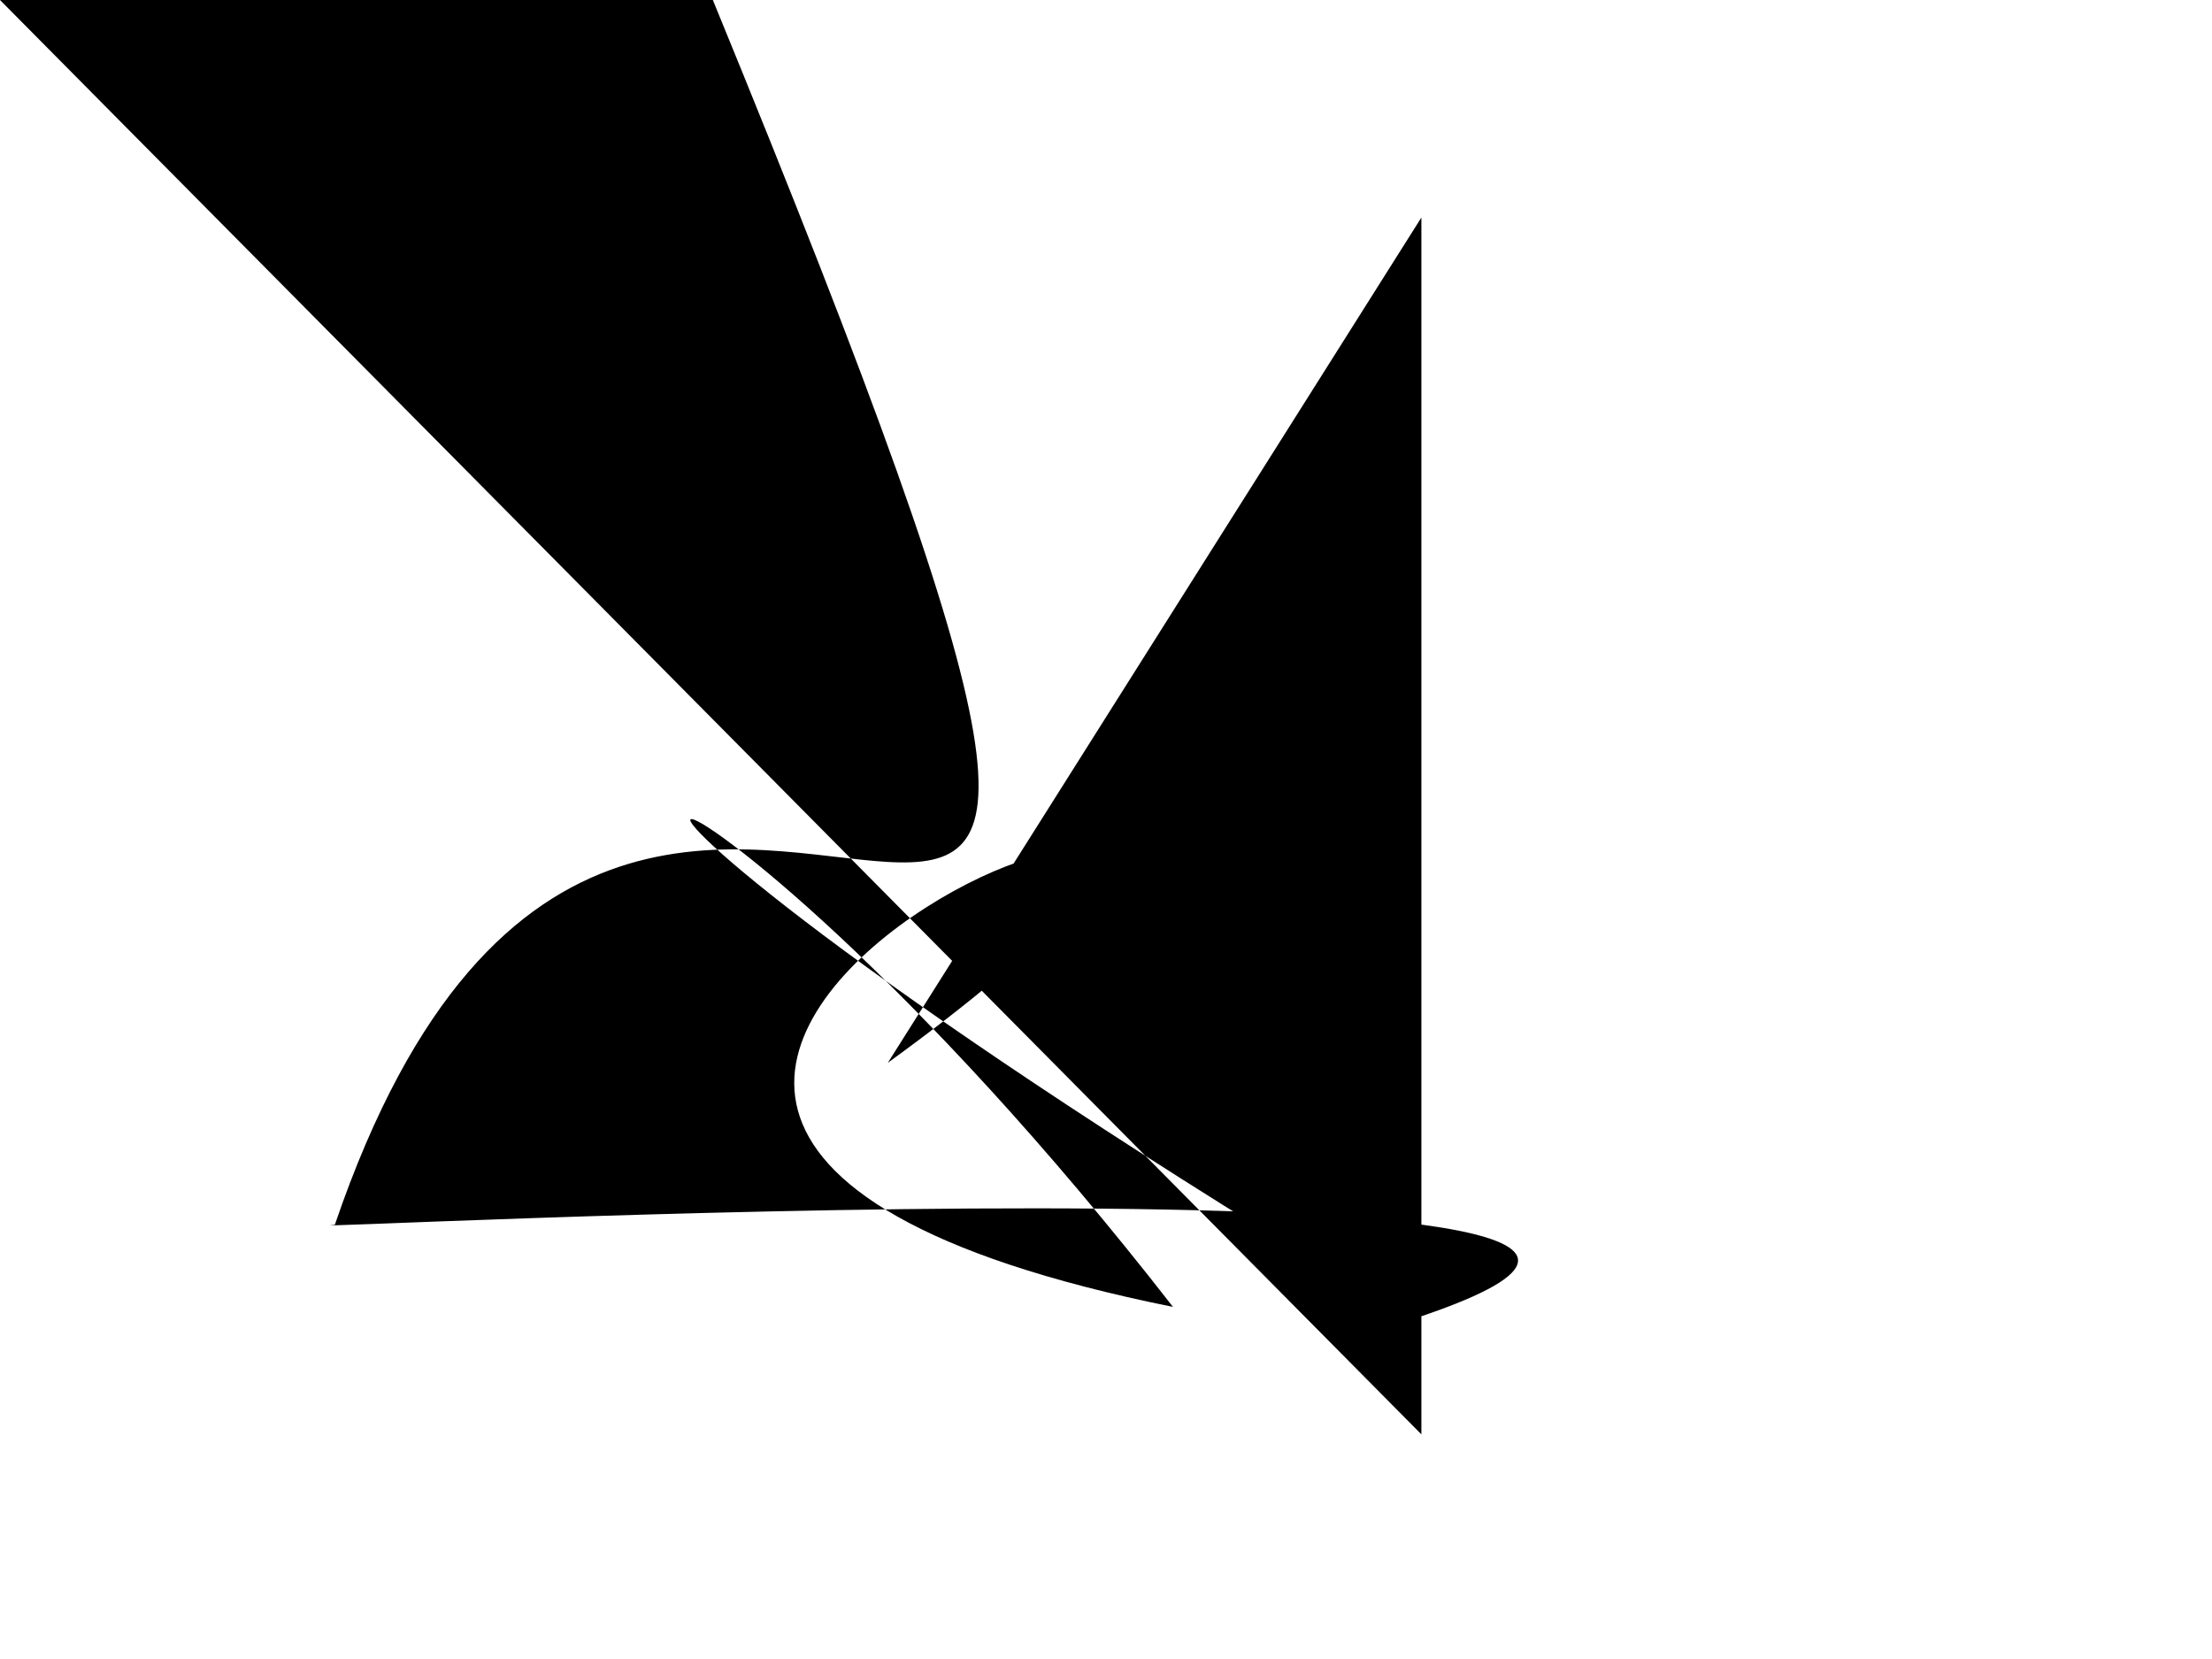 <?xml version="1.0" encoding="utf-8" ?>
<svg baseProfile="tiny" height="768" version="1.2" width="1024" xmlns="http://www.w3.org/2000/svg" xmlns:ev="http://www.w3.org/2001/xml-events" xmlns:xlink="http://www.w3.org/1999/xlink"><defs /><path d="M 0 0 L 658 664 V 100.7 L 411 492 C 736 256 72 510 543 605 302 295 152 311 653 611 C 907 528 103 571 155 567 301 139 632 736 330 0" /></svg>